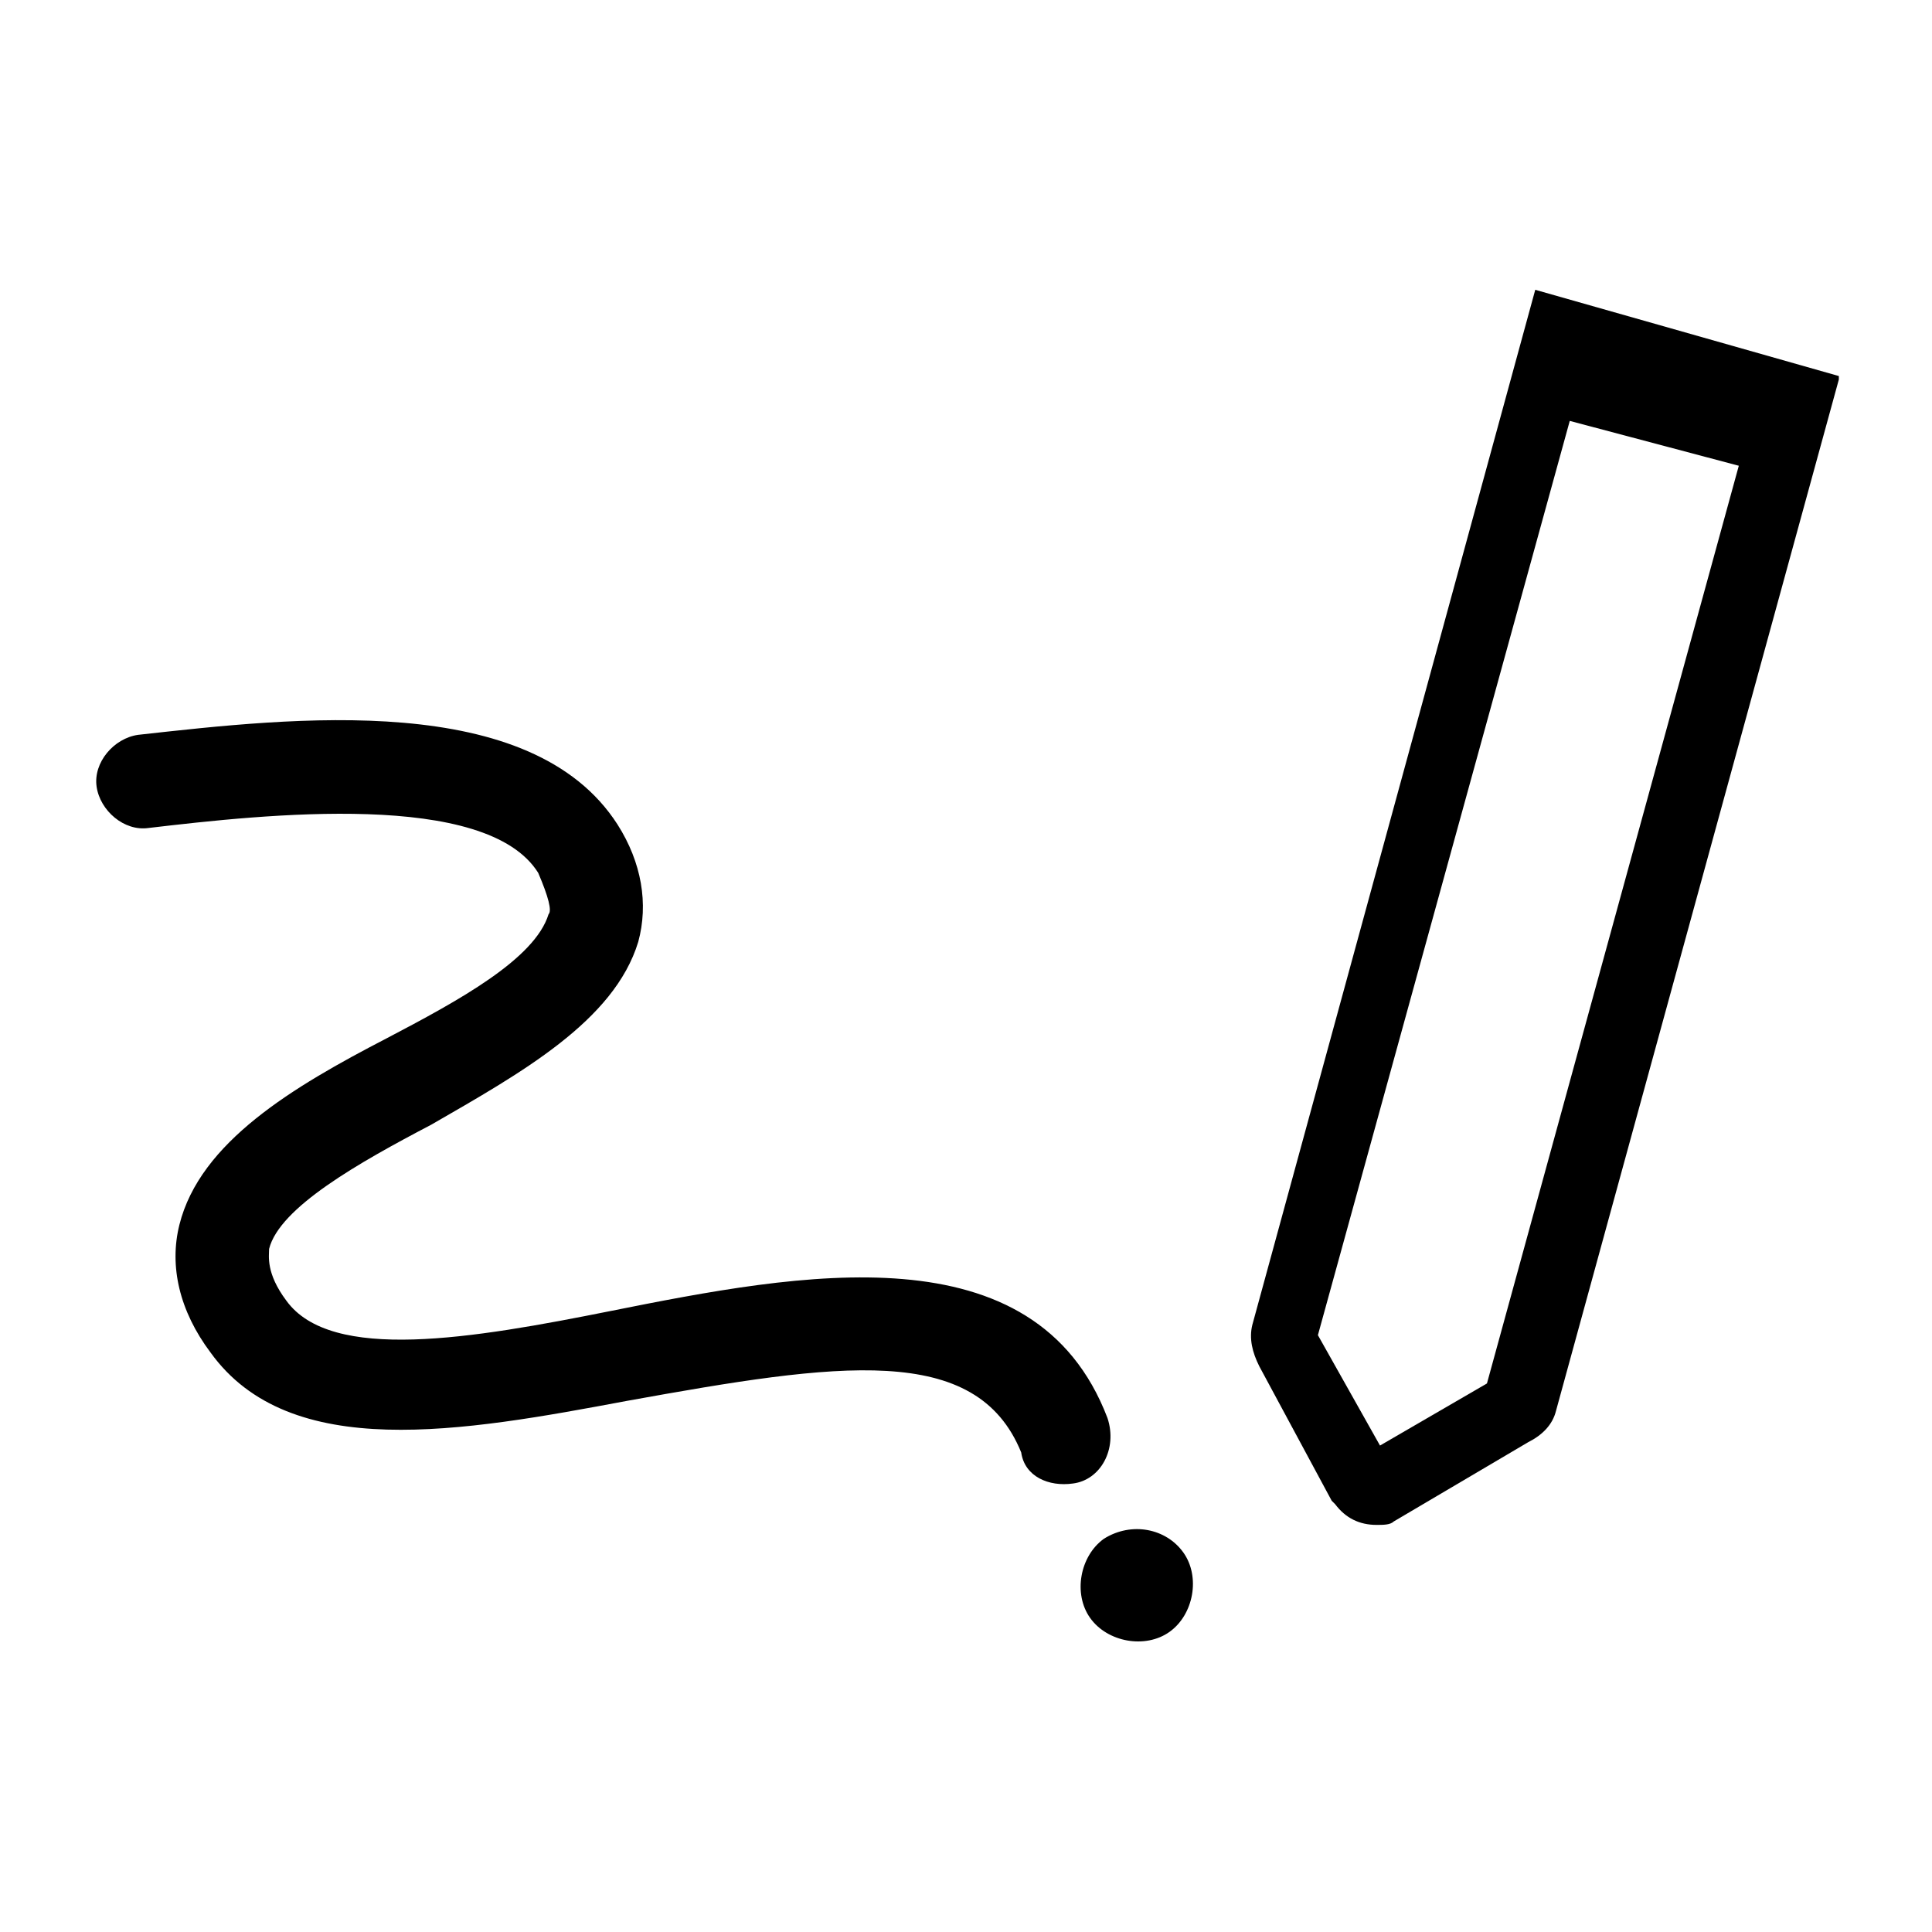 <?xml version="1.0" encoding="utf-8"?>
<!-- Generator: Adobe Illustrator 24.3.0, SVG Export Plug-In . SVG Version: 6.00 Build 0)  -->
<svg version="1.1" id="レイヤー_1" xmlns="http://www.w3.org/2000/svg" xmlns:xlink="http://www.w3.org/1999/xlink" x="0px"
	 y="0px" viewBox="0 0 56 56" style="enable-background:new 0 0 56 56;" xml:space="preserve">
<g>
	<path d="M44.5,8.4l-8.2,30c-0.1,0.4,0,0.8,0.2,1.2l2.1,3.9l0.1,0.1c0.3,0.4,0.7,0.6,1.2,0.6c0.2,0,0.4,0,0.5-0.1l3.9-2.3
		c0.4-0.2,0.7-0.5,0.8-0.9l8.2-29.9l0-0.1L44.5,8.4z M43.1,40.1L40,41.9l-1.8-3.2l7.3-26.5l4.9,1.3L43.1,40.1z"/>
	<path d="M32,44.6c-0.7,0.5-0.9,1.6-0.4,2.3c0.5,0.7,1.6,0.9,2.3,0.4c0.7-0.5,0.9-1.6,0.4-2.3C33.8,44.3,32.8,44.1,32,44.6z"/>
	<path d="M32.1,41.1c-2.1-5.5-8.9-4.2-14.4-3.1c-4,0.8-8.1,1.5-9.4-0.3c-0.6-0.8-0.5-1.3-0.5-1.5c0.3-1.2,2.6-2.5,4.7-3.6
		c2.6-1.5,5.3-3,6-5.3c0.3-1.1,0.1-2.3-0.6-3.4C15.4,20,8.5,20.8,4,21.3c-0.7,0.1-1.3,0.8-1.2,1.5c0.1,0.7,0.8,1.3,1.5,1.2
		c3.4-0.4,9.8-1.1,11.3,1.3c0.3,0.7,0.4,1.1,0.3,1.2c-0.4,1.3-2.6,2.5-4.7,3.6c-2.7,1.4-5.4,3-6,5.4c-0.3,1.2,0,2.5,0.9,3.7
		c2.3,3.2,7.3,2.3,12.1,1.4c6.1-1.1,10.1-1.7,11.4,1.5c0.1,0.7,0.8,1,1.5,0.9C31.9,42.9,32.4,42,32.1,41.1z"/>
</g>
</svg>

